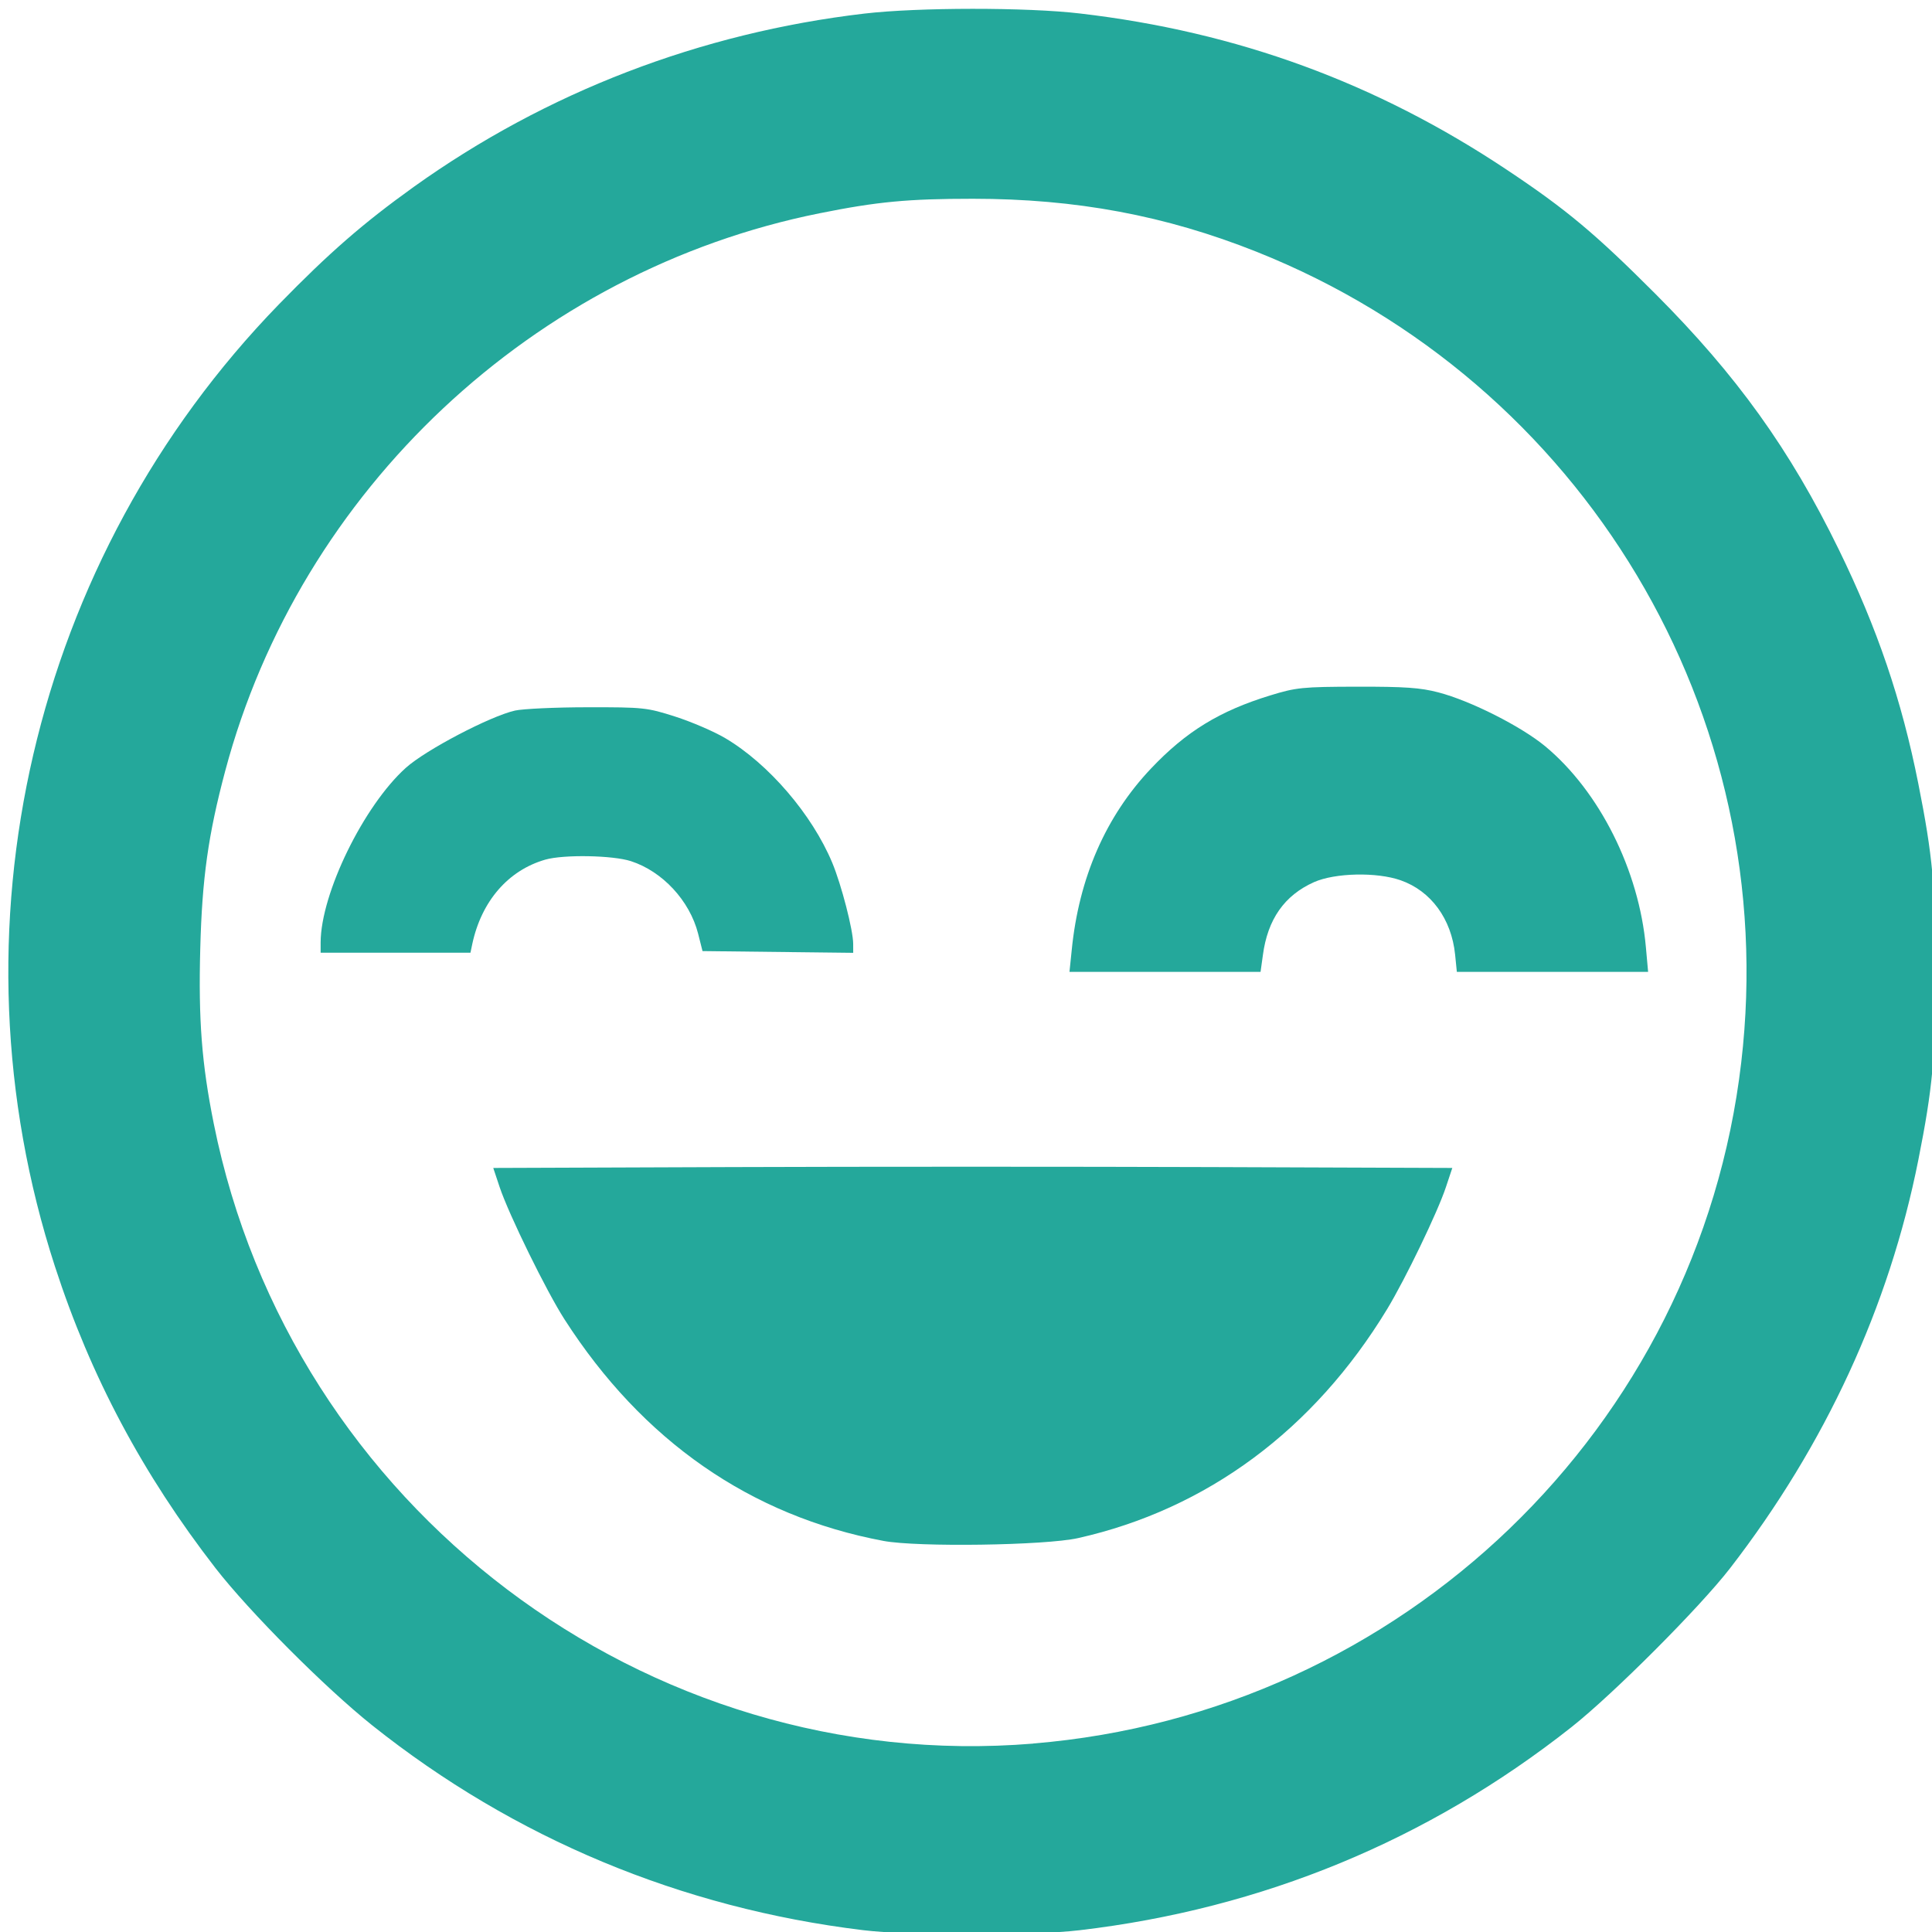 <?xml version="1.0" encoding="UTF-8" standalone="no"?>
<svg
   width="100"
   height="100"
   viewBox="0 0 100 100"
   version="1.1"
   id="svg8"
   sodipodi:docname="happy.svg"
   inkscape:version="1.1.1 (1:1.1+202109281943+c3084ef5ed)"
   xmlns:inkscape="http://www.inkscape.org/namespaces/inkscape"
   xmlns:sodipodi="http://sodipodi.sourceforge.net/DTD/sodipodi-0.dtd"
   xmlns="http://www.w3.org/2000/svg"
   xmlns:svg="http://www.w3.org/2000/svg">
  <defs
     id="defs12" />
  <sodipodi:namedview
     id="namedview10"
     pagecolor="#ffffff"
     bordercolor="#666666"
     borderopacity="1.0"
     inkscape:pageshadow="2"
     inkscape:pageopacity="0.0"
     inkscape:pagecheckerboard="0"
     showgrid="false"
     inkscape:zoom="1.8932292"
     inkscape:cx="3.6973865"
     inkscape:cy="28.522695"
     inkscape:window-width="1920"
     inkscape:window-height="1026"
     inkscape:window-x="0"
     inkscape:window-y="0"
     inkscape:window-maximized="1"
     inkscape:current-layer="svg8"
     width="100px" />
  <g
     id="g830"
     transform="matrix(5,0,0,5,-9.649,-9.697)">
    <path
       style="fill:#24a89b;fill-opacity:1;stroke:none;stroke-width:0.378;stroke-linecap:square;stroke-opacity:1;paint-order:stroke fill markers"
       d="M 10.861,21.92 C 8.98,21.691 7.252,20.97 5.784,19.801 5.294,19.41 4.513,18.626 4.161,18.173 3.407,17.2 2.869,16.19 2.499,15.051 1.366,11.566 2.261,7.721 4.817,5.09 5.335,4.558 5.69,4.249 6.213,3.874 7.584,2.893 9.18,2.279 10.878,2.08 c 0.554,-0.065 1.684,-0.066 2.232,-0.001 1.627,0.19 3.067,0.717 4.42,1.619 0.613,0.408 0.914,0.66 1.537,1.284 0.841,0.843 1.392,1.61 1.897,2.644 0.399,0.817 0.652,1.559 0.824,2.425 0.149,0.749 0.179,1.075 0.179,1.949 0,0.874 -0.03,1.2 -0.179,1.949 -0.302,1.517 -0.961,2.946 -1.948,4.224 -0.314,0.406 -1.209,1.303 -1.643,1.646 -1.483,1.171 -3.201,1.88 -5.091,2.102 -0.506,0.059 -1.754,0.059 -2.245,-9.31e-4 z m 1.766,-1.932 c 3.816,-0.314 6.886,-3.266 7.328,-7.05 C 20.378,9.33 18.323,5.894 14.936,4.545 13.994,4.17 13.068,3.997 12,3.997 c -0.669,0 -0.989,0.03 -1.585,0.15 -2.959,0.593 -5.379,2.864 -6.154,5.774 -0.176,0.661 -0.239,1.11 -0.258,1.836 -0.02,0.741 0.015,1.194 0.14,1.816 0.798,3.968 4.471,6.746 8.483,6.416 z"
       id="path942" />
    <path
       style="fill:none;fill-opacity:0.998;stroke:none;stroke-width:0.378;stroke-linecap:square;stroke-opacity:1;paint-order:stroke fill markers"
       d="M 5.031,11.76 C 5.104,10.945 5.508,10.134 6.074,9.664 6.323,9.458 6.847,9.193 7.18,9.106 c 0.186,-0.049 0.351,-0.06 0.842,-0.059 0.57,0.002 0.63,0.008 0.908,0.093 0.445,0.136 0.776,0.326 1.095,0.627 0.553,0.521 0.872,1.196 0.952,2.011 L 10.998,12 H 10.01 9.021 L 8.998,11.828 C 8.949,11.457 8.775,11.208 8.468,11.072 8.251,10.975 7.82,10.966 7.572,11.052 7.258,11.162 7.046,11.451 7.008,11.821 L 6.989,12 H 5.999 5.009 Z"
       id="path1020" />
    <path
       style="fill:#24a89b;fill-opacity:1;stroke:none;stroke-width:0.378;stroke-linecap:square;stroke-opacity:1;paint-order:stroke fill markers"
       d="m 13.024,11.777 c 0.074,-0.751 0.353,-1.389 0.823,-1.884 0.362,-0.382 0.709,-0.594 1.23,-0.754 0.27,-0.083 0.334,-0.09 0.901,-0.091 0.49,-0.001 0.656,0.01 0.842,0.059 0.334,0.087 0.857,0.352 1.106,0.558 0.562,0.467 0.971,1.283 1.042,2.08 L 18.991,12 h -0.99 -0.99 l -0.018,-0.179 c -0.038,-0.37 -0.25,-0.659 -0.564,-0.769 -0.248,-0.087 -0.679,-0.077 -0.896,0.019 -0.307,0.137 -0.481,0.385 -0.53,0.757 L 14.979,12 h -0.989 -0.989 z"
       id="path1059" />
    <path
       style="fill:#24a89b;fill-opacity:1;stroke:none;stroke-width:0.378;stroke-linecap:square;stroke-opacity:1;paint-order:stroke fill markers"
       d="M 11.076,17.891 C 9.701,17.633 8.581,16.855 7.774,15.598 7.587,15.308 7.197,14.512 7.102,14.228 l -0.066,-0.198 2.471,-0.009 c 1.359,-0.005 3.593,-0.005 4.964,0 l 2.493,0.009 -0.066,0.198 c -0.086,0.26 -0.42,0.952 -0.609,1.264 -0.759,1.25 -1.867,2.071 -3.2,2.37 -0.341,0.076 -1.659,0.095 -2.013,0.029 z"
       id="path4333" />
    <path
       style="fill:#24a89b;fill-opacity:1;stroke:none;stroke-width:0.378;stroke-linecap:square;paint-order:stroke fill markers"
       d="m 5.249,11.695 c 0.002,-0.507 0.446,-1.415 0.883,-1.808 0.206,-0.185 0.872,-0.534 1.13,-0.592 0.082,-0.018 0.419,-0.034 0.751,-0.034 0.578,-7.754e-4 0.614,0.003 0.908,0.097 0.168,0.054 0.401,0.154 0.517,0.223 0.448,0.265 0.898,0.789 1.107,1.289 0.095,0.228 0.217,0.699 0.217,0.842 l 2.32e-4,0.091 -0.78,-0.009 -0.78,-0.009 -0.046,-0.182 C 9.069,11.263 8.788,10.96 8.461,10.854 8.272,10.793 7.766,10.784 7.576,10.838 7.191,10.948 6.914,11.268 6.819,11.711 l -0.019,0.091 H 6.024 5.249 Z"
       id="path1001" />
  </g>
</svg>

